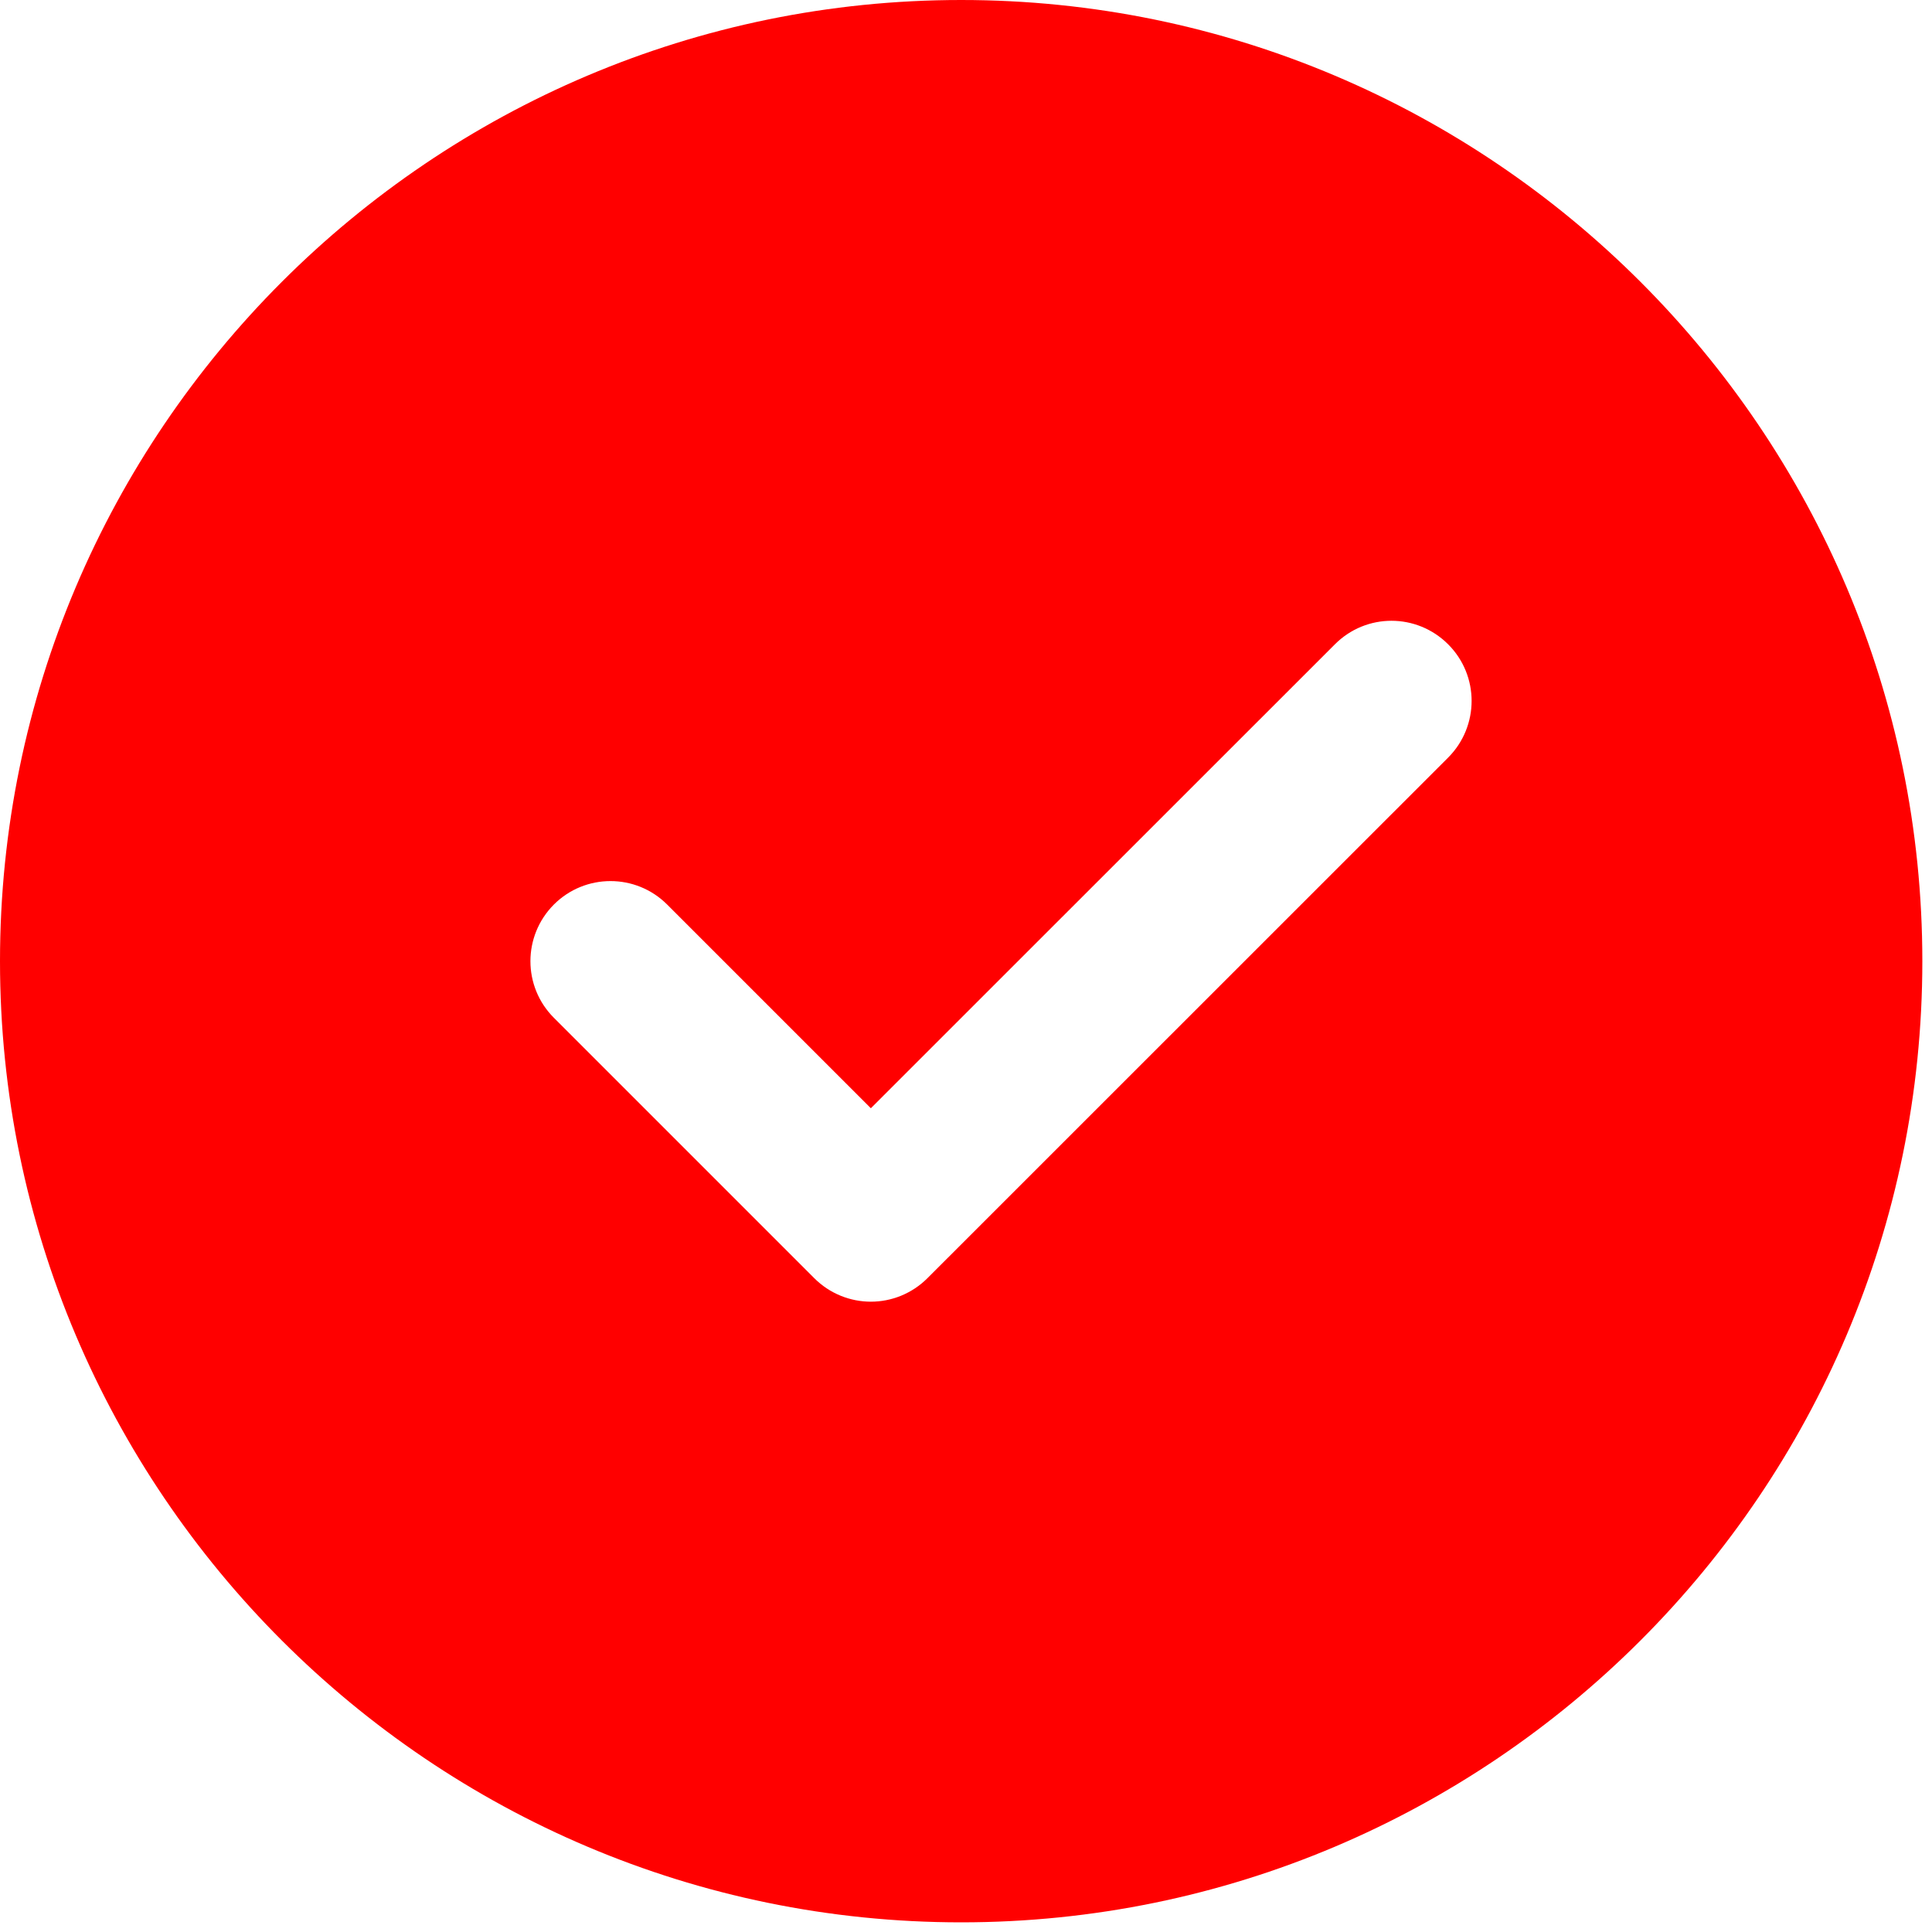 <svg width="16" height="16" viewBox="0 0 16 16" fill="none" xmlns="http://www.w3.org/2000/svg">
<path fill-rule="evenodd" clip-rule="evenodd" d="M0 7.96C0 3.571 3.571 0 7.96 0C12.349 0 15.92 3.571 15.92 7.96C15.92 12.349 12.349 15.92 7.96 15.92C3.571 15.92 0 12.349 0 7.96ZM7.681 10.585L11.993 6.274C12.252 6.014 12.252 5.595 11.993 5.336C11.733 5.076 11.314 5.076 11.055 5.336L7.212 9.178L5.525 7.491C5.266 7.232 4.846 7.232 4.587 7.491C4.328 7.751 4.328 8.17 4.587 8.429L6.743 10.585C6.872 10.714 7.042 10.78 7.212 10.78C7.382 10.78 7.552 10.714 7.681 10.585Z" fill="#FF0000"/>
</svg>
